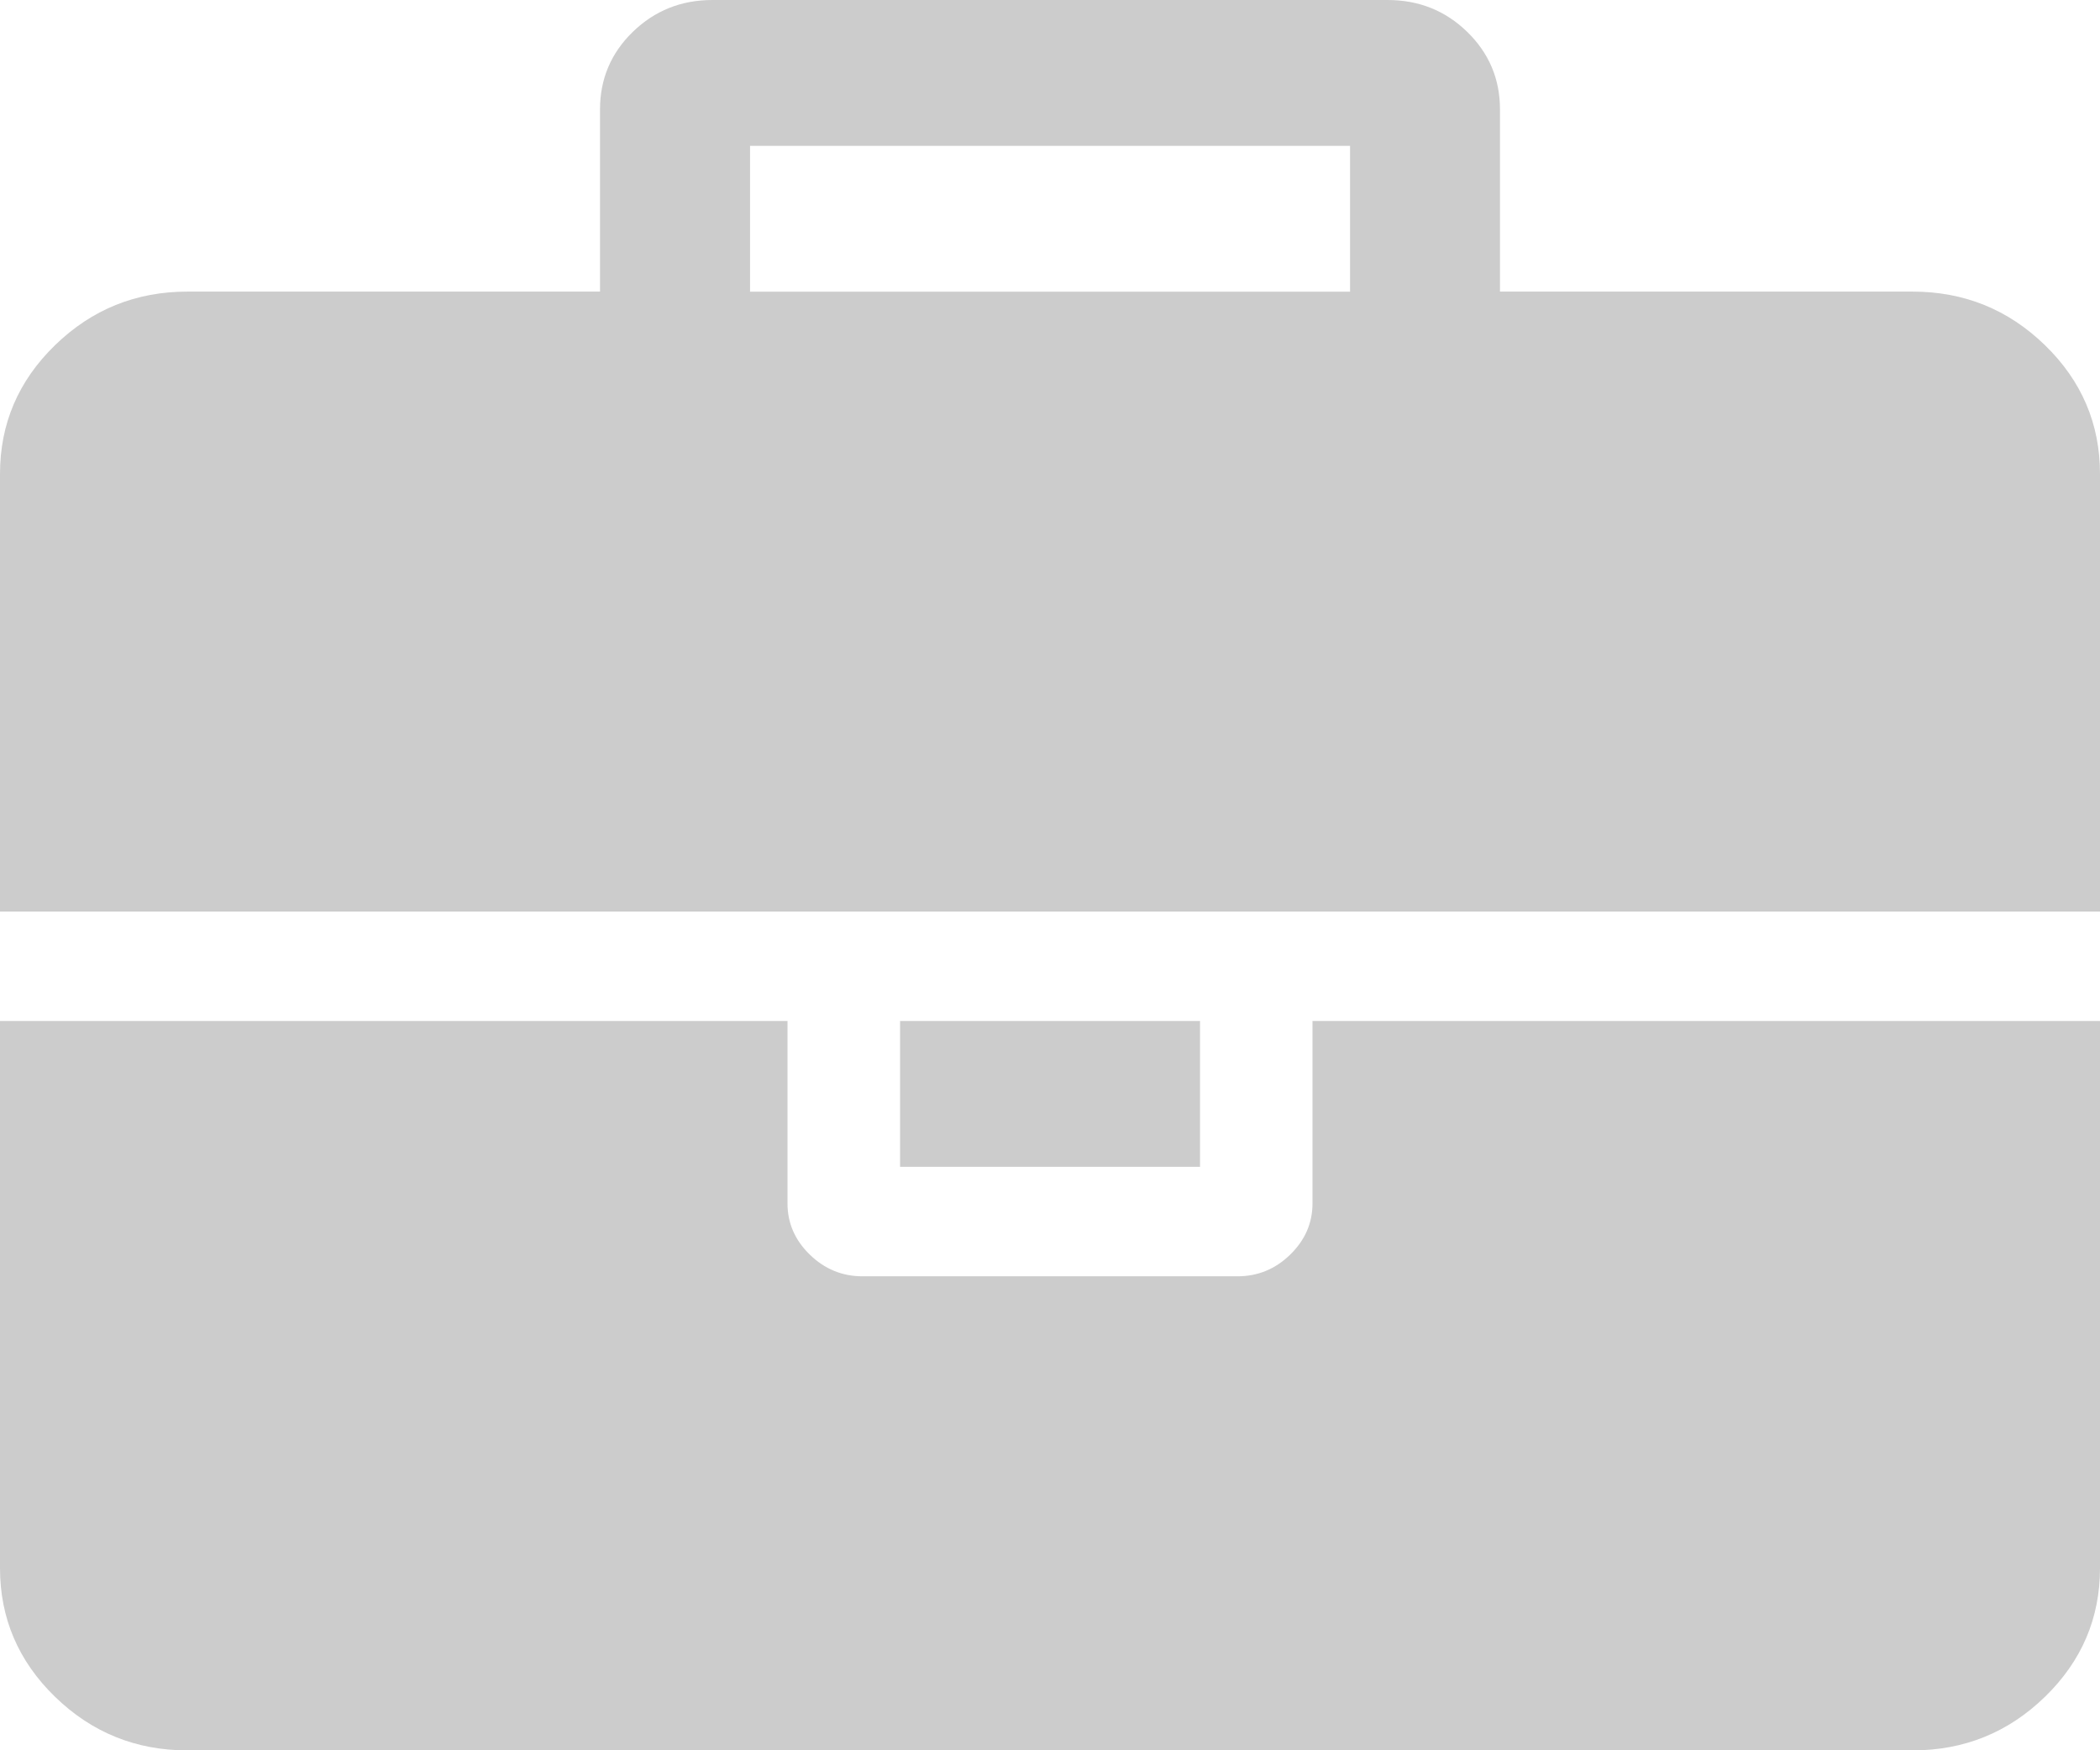 <svg width="18" height="15" viewBox="0 0 18 15" xmlns="http://www.w3.org/2000/svg" xmlns:sketch="http://www.bohemiancoding.com/sketch/ns"><title>msg_icon_small_2</title><desc>Created with Sketch.</desc><path d="M6.429 2.5h5.143v-1.25h-5.143v1.25zm11.571 6.25v4.688c0 .43-.157.798-.472 1.104-.315.306-.693.459-1.135.459h-14.786c-.442 0-.82-.153-1.135-.459-.315-.306-.472-.674-.472-1.104v-4.688h6.75v1.563c0 .169.064.316.191.439.127.124.278.186.452.186h3.214c.174 0 .325-.062.452-.186s.191-.27.191-.439v-1.563h6.75zm-7.714 0v1.25h-2.571v-1.25h2.571zm7.714-4.688v3.75h-18v-3.75c0-.43.157-.798.472-1.104.315-.306.693-.459 1.135-.459h3.536v-1.562c0-.26.094-.482.281-.664.188-.182.415-.273.683-.273h5.786c.268 0 .496.091.683.273.187.182.281.404.281.664v1.562h3.536c.442 0 .82.153 1.135.459.315.306.472.674.472 1.104z" sketch:type="MSShapeGroup" fill="#ccc"/></svg>